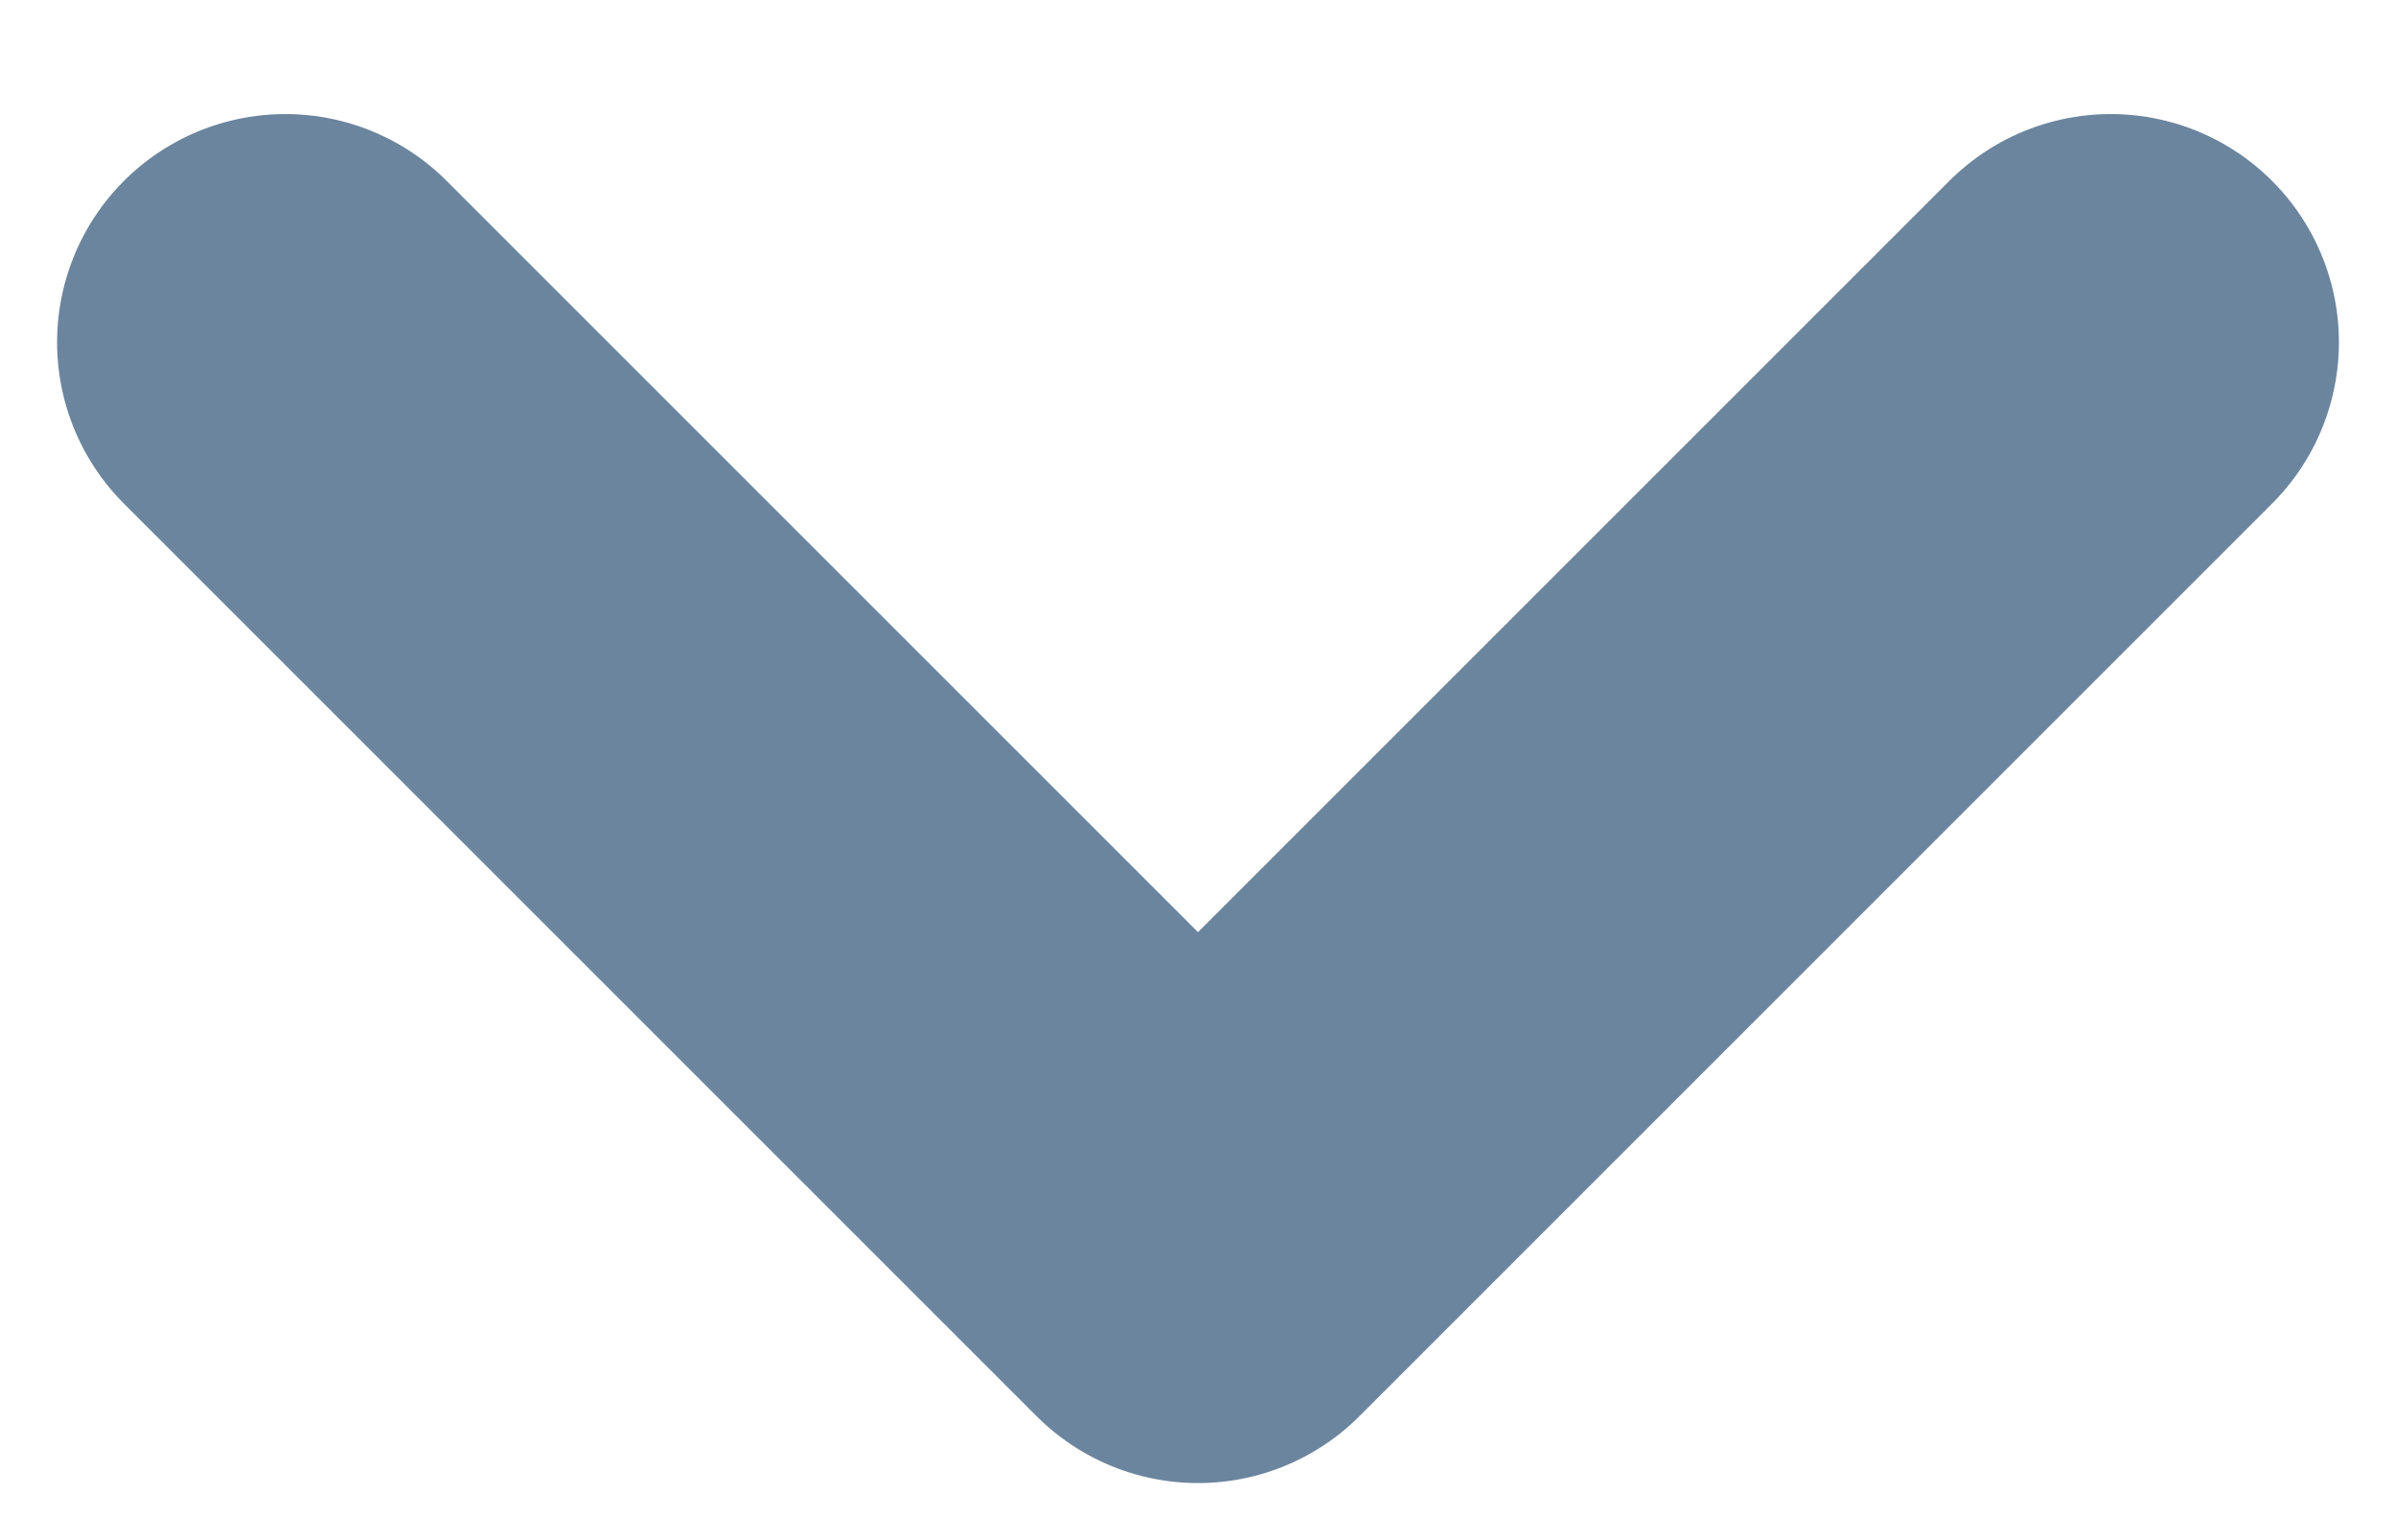 <svg width="14" height="9" viewBox="0 0 14 9" fill="none" xmlns="http://www.w3.org/2000/svg">
<path d="M1.667 2L7 7.333L12.333 2" stroke="#6C859F" stroke-width="2.667" stroke-linecap="round" stroke-linejoin="round"/>
</svg>
